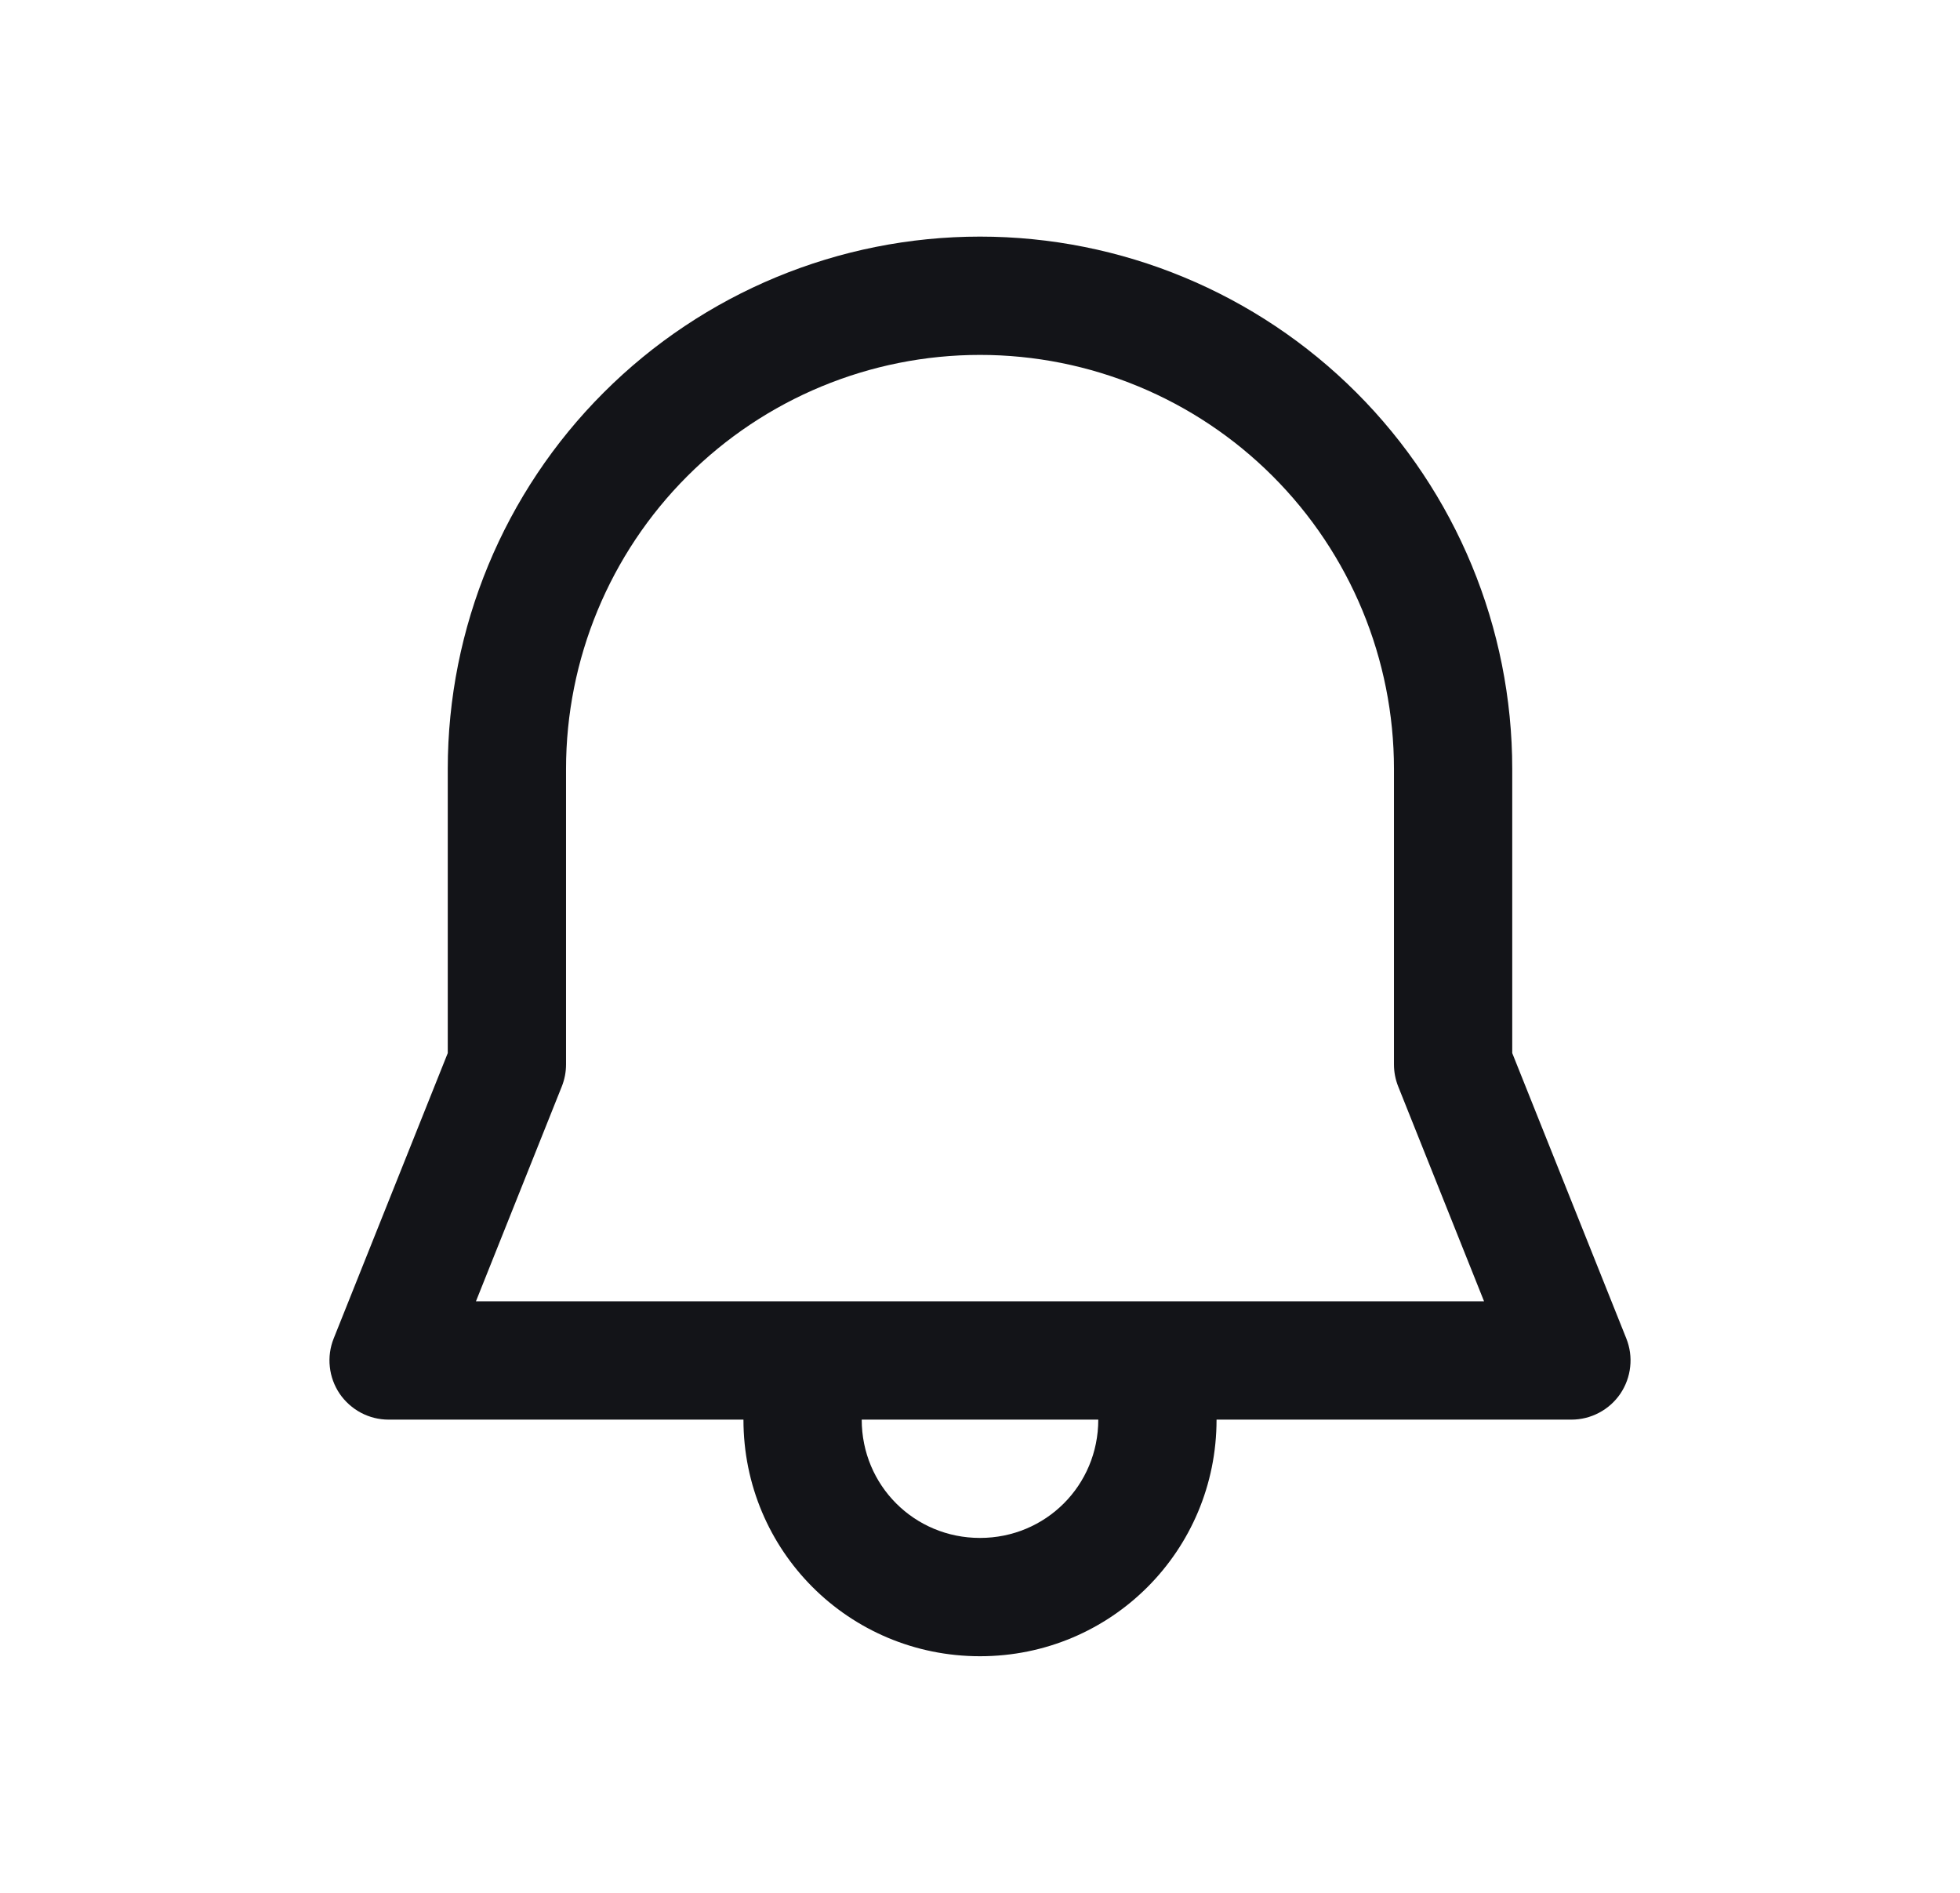 <svg width="29" height="28" viewBox="0 0 29 28" fill="none" xmlns="http://www.w3.org/2000/svg">
<g id="fluent:alert-32-regular">
<path id="Vector" d="M14.5 3.5C12.412 3.5 10.409 4.33 8.932 5.807C7.455 7.283 6.625 9.286 6.625 11.375V15.578L4.937 19.8C4.884 19.933 4.864 20.077 4.88 20.219C4.895 20.361 4.945 20.497 5.025 20.616C5.106 20.734 5.214 20.831 5.34 20.898C5.466 20.965 5.607 21 5.75 21H11C11 22.94 12.56 24.5 14.5 24.5C16.44 24.5 18 22.94 18 21H23.25C23.393 21 23.534 20.965 23.66 20.898C23.787 20.831 23.895 20.734 23.975 20.616C24.055 20.497 24.105 20.361 24.12 20.219C24.136 20.077 24.116 19.933 24.063 19.8L22.375 15.578V11.375C22.375 9.286 21.545 7.283 20.069 5.807C18.592 4.33 16.589 3.5 14.5 3.5ZM16.25 21C16.25 21.973 15.473 22.75 14.5 22.75C13.527 22.75 12.75 21.973 12.75 21H16.25ZM8.375 11.375C8.375 9.751 9.02 8.193 10.169 7.044C11.318 5.895 12.876 5.25 14.5 5.25C16.125 5.25 17.682 5.895 18.831 7.044C19.98 8.193 20.625 9.751 20.625 11.375V15.746C20.625 15.857 20.646 15.967 20.687 16.07L21.958 19.25H7.042L8.313 16.07C8.354 15.967 8.375 15.857 8.375 15.746V11.375Z" fill="#131418"/>
</g>
</svg>
